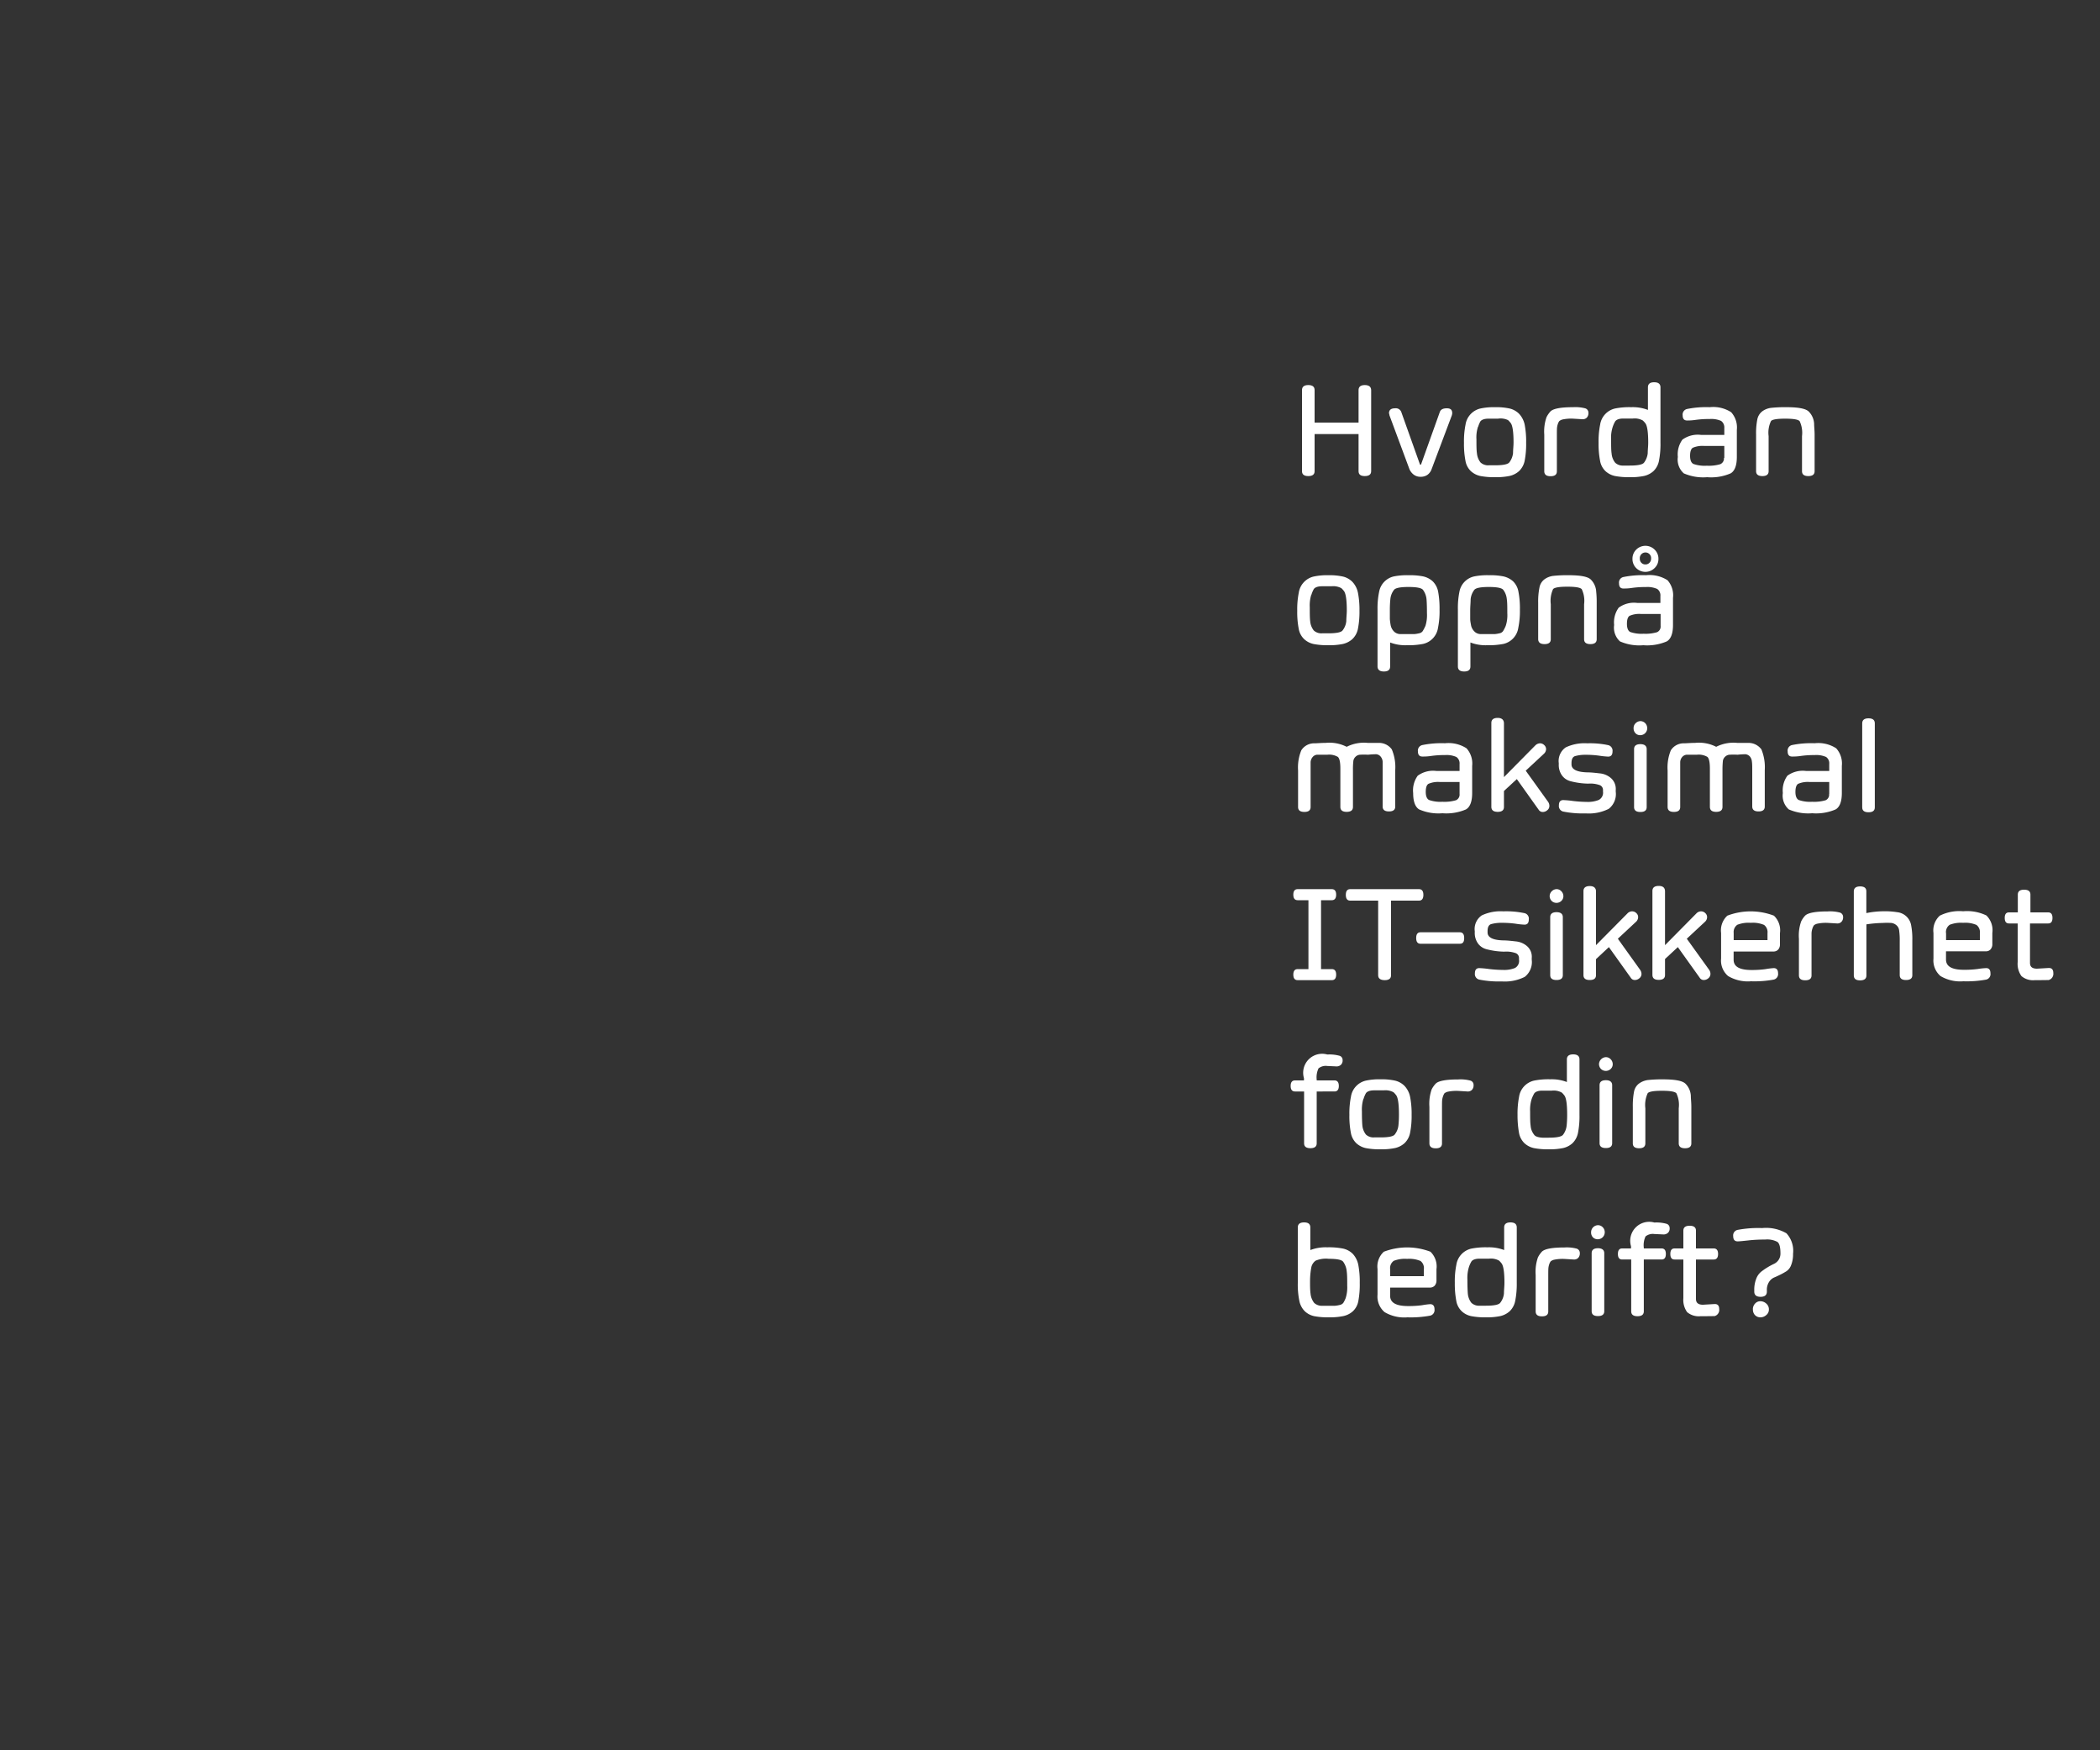 <svg id="Layer_1" data-name="Layer 1" xmlns="http://www.w3.org/2000/svg" viewBox="0 0 300 250"><rect x="0" y="0" width="300" height="250" fill="#333333" stroke="none"/><defs><style>.cls-1{fill:#fff;}</style></defs><title>text</title><path class="cls-1" d="M195.88,55.72V67.3c0,.47-.31.7-.91.7s-.89-.23-.89-.7V62H187.8v5.3c0,.47-.3.7-.9.7s-.9-.23-.9-.7V55.72q0-.72.9-.72t.9.72v4.64h6.28V55.72c0-.48.3-.72.89-.72S195.87,55.24,195.88,55.72Z"/><path class="cls-1" d="M202.94,68.1a1.56,1.56,0,0,1-1-.32,1.91,1.91,0,0,1-.61-.82l-2.83-7.62a2.56,2.56,0,0,0-.07-.32c0-.47.29-.7.87-.7a.83.83,0,0,1,.88.52l2.68,7.52H203l2.69-7.52c.13-.35.45-.52,1-.52s.77.23.77.7c0,0,0,.12-.06.32L204.52,67a1.69,1.69,0,0,1-.61.83A1.65,1.65,0,0,1,202.94,68.1Z"/><path class="cls-1" d="M209.14,63.24a11.94,11.94,0,0,1,.22-2.58,2.79,2.79,0,0,1,2.12-2.31,9.16,9.16,0,0,1,2.1-.19,9,9,0,0,1,2.08.19,2.83,2.83,0,0,1,1.36.76,3.27,3.27,0,0,1,.79,1.54,12.72,12.72,0,0,1,.21,2.58,12.58,12.58,0,0,1-.21,2.58,2.83,2.83,0,0,1-.8,1.48,3.05,3.05,0,0,1-1.35.69,9.53,9.53,0,0,1-2.08.18,10.53,10.53,0,0,1-2.1-.17,2.91,2.91,0,0,1-1.35-.69,2.64,2.64,0,0,1-.78-1.5A12.37,12.37,0,0,1,209.14,63.24Zm2-2.28a4.9,4.9,0,0,0-.22,1.78c0,.86,0,1.53.07,2a2.48,2.48,0,0,0,.51,1.31,1.57,1.57,0,0,0,1.17.41l.9,0c1.17,0,1.85-.14,2.06-.43a2.63,2.63,0,0,0,.52-1.32c0-.49.07-1,.07-1.52,0-1.55-.15-2.49-.44-2.81a3.3,3.3,0,0,0-.34-.37A2.45,2.45,0,0,0,214,59.8c-.72,0-1.18,0-1.37,0-.61,0-1,.17-1.16.41A4.07,4.07,0,0,0,211.15,61Z"/><path class="cls-1" d="M222.41,62.32v5c0,.47-.3.7-.9.7s-.89-.23-.9-.7V62.08a6.27,6.27,0,0,1,.32-2.49,3.56,3.56,0,0,1,.59-.85c.43-.39,1.5-.58,3.22-.58a5.49,5.49,0,0,1,1.74.17.65.65,0,0,1,.44.64.93.93,0,0,1-.24.69.82.82,0,0,1-.62.22l-1.32-.08a5.81,5.81,0,0,0-1.53.12,1.32,1.32,0,0,0-.45.22,1.54,1.54,0,0,0-.22.45,2.39,2.39,0,0,0-.12.7C222.41,61.54,222.41,61.88,222.41,62.32Z"/><path class="cls-1" d="M237.21,55.32v7.92A12.44,12.44,0,0,1,237,65.8a2.78,2.78,0,0,1-.79,1.49,3,3,0,0,1-1.33.69,9.46,9.46,0,0,1-2.08.18,10.49,10.49,0,0,1-2.09-.17,2.91,2.91,0,0,1-1.35-.69,2.64,2.64,0,0,1-.78-1.5,12.44,12.44,0,0,1-.21-2.56,11.94,11.94,0,0,1,.22-2.58,2.78,2.78,0,0,1,2.12-2.31,10.33,10.33,0,0,1,2.31-.19,6.06,6.06,0,0,1,2.4.39V55.32c0-.48.3-.72.89-.72S237.21,54.84,237.21,55.32ZM230.38,61a4.9,4.9,0,0,0-.22,1.78c0,.86,0,1.53.07,2a2.4,2.4,0,0,0,.51,1.31,1.57,1.57,0,0,0,1.17.41l.89,0c1.17,0,1.86-.14,2.07-.43a2.72,2.72,0,0,0,.52-1.32c0-.49.07-1,.07-1.52,0-1.55-.15-2.49-.44-2.81a2.56,2.56,0,0,0-.35-.37,2.39,2.39,0,0,0-1.4-.27c-.72,0-1.18,0-1.37,0-.61,0-1,.17-1.16.41A4.07,4.07,0,0,0,230.38,61Z"/><path class="cls-1" d="M241,60.06c-.41,0-.62-.25-.62-.74a.81.81,0,0,1,.62-.9,13.74,13.74,0,0,1,3.25-.26,4.71,4.71,0,0,1,3.06.72,3.25,3.25,0,0,1,.81,2.52v3.86c0,1.2-.29,2-.88,2.35a7,7,0,0,1-3.36.55,6.92,6.92,0,0,1-3.34-.55,2.63,2.63,0,0,1-.85-2.34,3.59,3.59,0,0,1,.65-2.47,3.71,3.71,0,0,1,2.67-.68h3.32v-1a1.13,1.13,0,0,0-.46-1,3.46,3.46,0,0,0-1.63-.27,13.58,13.58,0,0,0-2.05.13A7.4,7.4,0,0,1,241,60.06Zm5.33,5.34V63.7H243.5a3.5,3.5,0,0,0-1.68.26c-.25.17-.38.55-.38,1.15s.16,1,.48,1.16a4.91,4.91,0,0,0,1.91.25,5.77,5.77,0,0,0,1.93-.22A.89.89,0,0,0,246.28,65.4Z"/><path class="cls-1" d="M253,60.14a3.86,3.86,0,0,0-.34,2.16v5c0,.47-.3.7-.89.7s-.9-.23-.9-.7V62.08a10.1,10.1,0,0,1,.17-2.15,1.94,1.94,0,0,1,.7-1.17,2.67,2.67,0,0,1,1.24-.5,18.59,18.59,0,0,1,2.21-.1c1.68,0,2.74.19,3.19.61a2.67,2.67,0,0,1,.78,1.76c0,.42.07.94.07,1.55V67.3c0,.47-.3.7-.9.7s-.9-.23-.9-.7v-5a3.93,3.93,0,0,0-.34-2.15c-.23-.24-.92-.35-2.06-.35S253.19,59.91,253,60.14Z"/><path class="cls-1" d="M185.32,87.24a11.94,11.94,0,0,1,.22-2.58,2.79,2.79,0,0,1,2.13-2.31,9.07,9.07,0,0,1,2.09-.19,9,9,0,0,1,2.08.19,2.83,2.83,0,0,1,1.36.76,3.18,3.18,0,0,1,.79,1.54,12.61,12.61,0,0,1,.22,2.58,12.48,12.48,0,0,1-.22,2.58,2.76,2.76,0,0,1-.8,1.48,3.05,3.05,0,0,1-1.35.69,9.53,9.53,0,0,1-2.08.18,10.35,10.35,0,0,1-2.09-.17,2.86,2.86,0,0,1-1.35-.69,2.65,2.65,0,0,1-.79-1.5A12.37,12.37,0,0,1,185.32,87.24Zm2-2.28a5.2,5.2,0,0,0-.21,1.78c0,.86,0,1.53.06,2a2.48,2.48,0,0,0,.51,1.31,1.57,1.57,0,0,0,1.17.41l.9,0c1.17,0,1.86-.14,2.06-.43a2.54,2.54,0,0,0,.52-1.32c0-.49.07-1,.07-1.52,0-1.55-.15-2.49-.44-2.81a2.56,2.56,0,0,0-.34-.37,2.43,2.43,0,0,0-1.41-.27c-.72,0-1.18,0-1.37,0-.61,0-1,.17-1.16.41A4.07,4.07,0,0,0,187.33,85Z"/><path class="cls-1" d="M196.79,95.2V87.08a11.59,11.59,0,0,1,.23-2.56,2.75,2.75,0,0,1,2.11-2.19,9.56,9.56,0,0,1,2.08-.17,9.83,9.83,0,0,1,2.1.17,3,3,0,0,1,1.35.69,2.78,2.78,0,0,1,.79,1.5,13.28,13.28,0,0,1,.2,2.57,11.88,11.88,0,0,1-.22,2.58,2.77,2.77,0,0,1-2.12,2.3,11,11,0,0,1-2.31.19,6.08,6.08,0,0,1-2.41-.39V95.2c0,.47-.3.71-.89.71S196.8,95.67,196.79,95.2Zm6.85-5.82a5.19,5.19,0,0,0,.21-1.79q0-1.29-.06-2a2.7,2.7,0,0,0-.5-1.33c-.21-.28-.9-.42-2.08-.42s-1.86.14-2.07.42a2.54,2.54,0,0,0-.52,1.35,14.84,14.84,0,0,0-.07,1.51c0,.52,0,1,0,1.3a8.27,8.27,0,0,0,.12.9,1.71,1.71,0,0,0,.61,1,1.32,1.32,0,0,0,.81.25l1.12,0,.85,0a5,5,0,0,0,.66-.11.81.81,0,0,0,.52-.31A6.15,6.15,0,0,0,203.64,89.38Z"/><path class="cls-1" d="M208.27,95.2V87.08a11.68,11.68,0,0,1,.22-2.56,2.74,2.74,0,0,1,2.12-2.19,9.5,9.5,0,0,1,2.08-.17,9.66,9.66,0,0,1,2.09.17,3.09,3.09,0,0,1,1.36.69,2.71,2.71,0,0,1,.78,1.5,12.41,12.41,0,0,1,.21,2.57,11.79,11.79,0,0,1-.23,2.58,2.77,2.77,0,0,1-2.11,2.3,11.08,11.08,0,0,1-2.32.19,6.08,6.08,0,0,1-2.41-.39V95.2c0,.47-.29.71-.89.71S208.27,95.67,208.27,95.2Zm6.84-5.82a4.89,4.89,0,0,0,.22-1.79c0-.86,0-1.54-.07-2a2.6,2.6,0,0,0-.5-1.33q-.31-.42-2.07-.42c-1.18,0-1.87.14-2.08.42a2.62,2.62,0,0,0-.52,1.35c0,.49-.06,1-.06,1.51s0,1,0,1.3.08.65.12.9a1.73,1.73,0,0,0,.62,1,1.31,1.31,0,0,0,.8.25l1.13,0,.85,0a4.9,4.9,0,0,0,.65-.11.81.81,0,0,0,.52-.31A4.86,4.86,0,0,0,215.11,89.38Z"/><path class="cls-1" d="M221.87,84.14a4,4,0,0,0-.33,2.16v5c0,.47-.3.7-.89.7s-.9-.23-.91-.7V86.08a10,10,0,0,1,.18-2.15,1.89,1.89,0,0,1,.7-1.17,2.68,2.68,0,0,1,1.23-.5,18.67,18.67,0,0,1,2.22-.1c1.68,0,2.74.19,3.18.61a2.63,2.63,0,0,1,.78,1.76,13.61,13.61,0,0,1,.07,1.55V91.3c0,.47-.3.7-.9.7s-.9-.23-.9-.7v-5a3.84,3.84,0,0,0-.34-2.15c-.23-.24-.91-.35-2.05-.35S222.09,83.91,221.87,84.14Z"/><path class="cls-1" d="M231.91,84.06c-.42,0-.62-.25-.62-.74a.8.8,0,0,1,.62-.9,13.7,13.7,0,0,1,3.24-.26,4.76,4.76,0,0,1,3.07.72A3.25,3.25,0,0,1,239,85.4v3.86c0,1.2-.29,2-.88,2.35a7.12,7.12,0,0,1-3.37.55,6.82,6.82,0,0,1-3.33-.55,2.66,2.66,0,0,1-.83-2.34,3.59,3.59,0,0,1,.65-2.47,3.67,3.67,0,0,1,2.66-.68h3.3v-1a1.11,1.11,0,0,0-.46-1,3.43,3.43,0,0,0-1.63-.27,13.35,13.35,0,0,0-2,.13A7.4,7.4,0,0,1,231.91,84.06Zm5.32,5.34V87.7h-2.76a3.45,3.45,0,0,0-1.67.26c-.26.17-.38.55-.38,1.15s.16,1,.47,1.16a4.91,4.91,0,0,0,1.91.25,5.74,5.74,0,0,0,1.92-.22A.88.88,0,0,0,237.23,89.4Zm-3.49-8.26a1.83,1.83,0,0,1-.53-1.32,1.8,1.8,0,0,1,.54-1.32,1.86,1.86,0,0,1,2.62,0,1.8,1.8,0,0,1,.55,1.32,1.77,1.77,0,0,1-.55,1.32,1.87,1.87,0,0,1-2.63,0Zm.52-1.32a.78.78,0,0,0,.24.58.76.76,0,0,0,.57.22.77.77,0,0,0,.56-.23.8.8,0,0,0,.24-.58.81.81,0,1,0-1.61,0Z"/><path class="cls-1" d="M195.44,107.8a10.83,10.83,0,0,0-1.17,0,1,1,0,0,0-.62.29,1,1,0,0,0-.32.66,10.27,10.27,0,0,0-.05,1.28v5.22c0,.48-.3.71-.9.71s-.9-.23-.9-.71V109.8c0-.92-.12-1.48-.36-1.69a2.45,2.45,0,0,0-1.5-.31c-.76,0-1.25,0-1.48,0a.92.92,0,0,0-.61.32,1.24,1.24,0,0,0-.3.72c0,.3,0,.77,0,1.42v5c0,.48-.29.71-.89.71s-.9-.23-.9-.7v-5.22a6.47,6.47,0,0,1,.46-2.88,2.17,2.17,0,0,1,1.88-1c.37,0,.9-.06,1.6-.06a5.41,5.41,0,0,1,3,.56,5.45,5.45,0,0,1,3-.56c.68,0,1.21,0,1.59,0a2.25,2.25,0,0,1,1.86.93,6.52,6.52,0,0,1,.49,2.94v5.22c0,.47-.3.7-.9.7s-.9-.23-.9-.71v-5c0-.65,0-1.12,0-1.42a1.24,1.24,0,0,0-.3-.72.92.92,0,0,0-.61-.32A11,11,0,0,0,195.44,107.8Z"/><path class="cls-1" d="M203.19,108.06c-.42,0-.63-.25-.63-.74a.81.81,0,0,1,.63-.9,13.7,13.7,0,0,1,3.24-.26,4.76,4.76,0,0,1,3.07.72,3.25,3.25,0,0,1,.81,2.52v3.86c0,1.2-.29,2-.88,2.35a7.12,7.12,0,0,1-3.37.55,6.87,6.87,0,0,1-3.33-.55c-.57-.36-.85-1.15-.85-2.34a3.59,3.59,0,0,1,.65-2.47,3.71,3.71,0,0,1,2.67-.68h3.31v-1a1.11,1.11,0,0,0-.46-1,3.43,3.43,0,0,0-1.63-.27,13.35,13.35,0,0,0-2,.13A7.4,7.4,0,0,1,203.19,108.06Zm5.32,5.34v-1.7h-2.78a3.45,3.45,0,0,0-1.67.26c-.26.17-.38.55-.38,1.15s.16,1,.48,1.16a4.91,4.91,0,0,0,1.91.25,5.81,5.81,0,0,0,1.93-.22A.88.88,0,0,0,208.51,113.4Z"/><path class="cls-1" d="M214.85,103.32V111l4.47-4.52a1,1,0,0,1,.67-.31.85.85,0,0,1,.62.26.77.77,0,0,1,.26.58.92.92,0,0,1-.33.67l-2.58,2.4,3.19,4.44a1,1,0,0,1,.19.6.75.75,0,0,1-.28.59,1,1,0,0,1-.66.27.68.68,0,0,1-.59-.32l-3.12-4.38-1.84,1.7v2.28c0,.47-.3.7-.89.7s-.9-.23-.91-.7v-12c0-.48.31-.72.91-.72S214.85,102.84,214.85,103.32Z"/><path class="cls-1" d="M229,113.06v-.23a.74.74,0,0,0-.47-.69,4,4,0,0,0-1.63-.21,10.63,10.63,0,0,1-2.58-.36,2.14,2.14,0,0,1-1.17-.8,2.56,2.56,0,0,1-.47-1.6V109a2.36,2.36,0,0,1,1-2.25,6.26,6.26,0,0,1,3.06-.58,12.65,12.65,0,0,1,3,.26.81.81,0,0,1,.62.9c0,.49-.21.74-.62.74a10.79,10.79,0,0,1-1.26-.13,14,14,0,0,0-2-.13A5.32,5.32,0,0,0,225,108c-.34.12-.5.45-.5,1v.18c0,.71.74,1.09,2.23,1.14.61,0,1.24.08,1.86.15a2.8,2.8,0,0,1,1.58.7,2.06,2.06,0,0,1,.65,1.67v.24a2.68,2.68,0,0,1-1,2.45,6.32,6.32,0,0,1-3.27.65,14.23,14.23,0,0,1-3.23-.26.81.81,0,0,1-.62-.9c0-.49.21-.74.62-.74a13.25,13.25,0,0,1,1.41.13,18.35,18.35,0,0,0,2,.13,4.19,4.19,0,0,0,1.64-.27A1.16,1.16,0,0,0,229,113.06Z"/><path class="cls-1" d="M233.37,104a.94.94,0,0,1,.29-.7,1,1,0,0,1,.68-.3,1,1,0,0,1,.7.3,1.08,1.08,0,0,1,.28.71,1,1,0,0,1-1,1,.92.92,0,0,1-.69-.29A1,1,0,0,1,233.37,104Zm1.87,3v8.28c0,.47-.3.7-.9.7s-.9-.23-.9-.7V107c0-.47.3-.71.9-.71S235.24,106.55,235.24,107Z"/><path class="cls-1" d="M248.23,107.8a10.61,10.61,0,0,0-1.16,0,1,1,0,0,0-.63.29,1,1,0,0,0-.32.66,12.73,12.73,0,0,0-.05,1.28v5.22c0,.48-.3.71-.9.71s-.9-.23-.9-.71V109.8c0-.92-.12-1.48-.36-1.69a2.45,2.45,0,0,0-1.5-.31c-.75,0-1.25,0-1.47,0a.94.94,0,0,0-.62.32,1.17,1.17,0,0,0-.29.72c0,.3,0,.77,0,1.42v5c0,.48-.3.71-.9.71s-.89-.23-.9-.7v-5.22a6.47,6.47,0,0,1,.46-2.88,2.17,2.17,0,0,1,1.88-1c.37,0,.91-.06,1.6-.06a5.39,5.39,0,0,1,3,.56,5.45,5.45,0,0,1,3-.56c.68,0,1.21,0,1.59,0a2.29,2.29,0,0,1,1.87.93,6.69,6.69,0,0,1,.48,2.94v5.22c0,.47-.3.7-.89.7s-.9-.23-.9-.71v-5c0-.65,0-1.12-.05-1.42a1.3,1.3,0,0,0-.29-.72,1,1,0,0,0-.62-.32A10.71,10.71,0,0,0,248.23,107.8Z"/><path class="cls-1" d="M256,108.06c-.41,0-.62-.25-.62-.74a.81.81,0,0,1,.62-.9,13.7,13.7,0,0,1,3.24-.26,4.72,4.72,0,0,1,3.07.72,3.25,3.25,0,0,1,.81,2.52v3.86c0,1.2-.29,2-.88,2.35a7.07,7.07,0,0,1-3.36.55,6.92,6.92,0,0,1-3.34-.55,2.63,2.63,0,0,1-.85-2.34,3.59,3.59,0,0,1,.65-2.47,3.71,3.71,0,0,1,2.67-.68h3.31v-1a1.1,1.1,0,0,0-.45-1,3.48,3.48,0,0,0-1.64-.27,13.53,13.53,0,0,0-2,.13A7.4,7.4,0,0,1,256,108.06Zm5.32,5.34v-1.7h-2.77a3.48,3.48,0,0,0-1.68.26c-.25.17-.38.55-.38,1.15s.16,1,.48,1.16a4.91,4.91,0,0,0,1.91.25,5.77,5.77,0,0,0,1.93-.22A.87.87,0,0,0,261.3,113.4Z"/><path class="cls-1" d="M267.83,103.32v12c0,.47-.3.7-.9.7s-.9-.23-.9-.7v-12q0-.72.9-.72T267.83,103.32Z"/><path class="cls-1" d="M190.26,140h-4.88c-.41,0-.62-.26-.62-.79s.21-.79.62-.79h1.54v-9.84h-1.54c-.41,0-.62-.26-.62-.79s.21-.79.62-.79h4.88c.41,0,.62.27.62.79s-.21.79-.62.79h-1.54v9.84h1.54c.41,0,.62.26.62.79S190.67,140,190.26,140Z"/><path class="cls-1" d="M196.88,139.3V128.64h-4c-.41,0-.62-.27-.62-.82s.21-.82.62-.82h9.84c.41,0,.62.28.62.82s-.21.82-.62.82h-4V139.3c0,.47-.3.7-.9.7S196.88,139.77,196.88,139.3Z"/><path class="cls-1" d="M208.55,134.8h-5.62c-.41,0-.62-.27-.62-.82s.21-.82.62-.82h5.62c.41,0,.62.28.62.82S209,134.8,208.55,134.8Z"/><path class="cls-1" d="M217,137.06v-.23a.74.74,0,0,0-.47-.69,4,4,0,0,0-1.63-.21,10.5,10.5,0,0,1-2.58-.36,2.14,2.14,0,0,1-1.17-.8,2.56,2.56,0,0,1-.47-1.6V133a2.36,2.36,0,0,1,1-2.25,6.26,6.26,0,0,1,3.06-.58,12.71,12.71,0,0,1,3.05.26.8.8,0,0,1,.61.9c0,.49-.2.74-.61.74a10.4,10.4,0,0,1-1.26-.13,14.1,14.1,0,0,0-2-.13A5.44,5.44,0,0,0,213,132c-.33.12-.49.45-.49,1v.18q0,1.07,2.22,1.14c.62,0,1.24.08,1.87.15a2.83,2.83,0,0,1,1.58.7,2,2,0,0,1,.64,1.67v.24a2.68,2.68,0,0,1-1,2.45,6.32,6.32,0,0,1-3.27.65,14.17,14.17,0,0,1-3.23-.26.81.81,0,0,1-.62-.9c0-.49.21-.74.62-.74a13.25,13.25,0,0,1,1.41.13,18.2,18.2,0,0,0,2.05.13,4.13,4.13,0,0,0,1.63-.27A1.15,1.15,0,0,0,217,137.06Z"/><path class="cls-1" d="M221.38,128a1,1,0,0,1,.3-.7,1,1,0,0,1,.68-.3.92.92,0,0,1,.69.3,1,1,0,0,1,.29.71.91.91,0,0,1-.3.68,1,1,0,0,1-1.37,0A1,1,0,0,1,221.38,128Zm1.88,3v8.28c0,.47-.3.7-.9.7s-.9-.23-.9-.7V131c0-.47.3-.71.9-.71S223.26,130.55,223.26,131Z"/><path class="cls-1" d="M228,127.32V135l4.48-4.52a.93.93,0,0,1,.66-.31.86.86,0,0,1,.63.26.76.76,0,0,1,.25.58.94.94,0,0,1-.32.67l-2.58,2.4,3.18,4.44a1.05,1.05,0,0,1,.2.6.78.78,0,0,1-.28.59,1,1,0,0,1-.67.27.66.66,0,0,1-.58-.32l-3.13-4.38L228,137v2.28c0,.47-.29.7-.89.7s-.9-.23-.9-.7v-12c0-.48.31-.72.9-.72S228,126.84,228,127.32Z"/><path class="cls-1" d="M237.86,127.32V135l4.47-4.52a.93.93,0,0,1,.66-.31.86.86,0,0,1,.63.26.76.76,0,0,1,.25.58.91.91,0,0,1-.32.67l-2.58,2.4,3.19,4.44a1,1,0,0,1,.19.6.78.78,0,0,1-.28.59,1,1,0,0,1-.67.27.67.67,0,0,1-.58-.32l-3.13-4.38-1.83,1.7v2.28c0,.47-.3.7-.9.7s-.89-.23-.9-.7v-12q0-.72.9-.72T237.86,127.32Z"/><path class="cls-1" d="M253.39,138.28c.41,0,.62.25.62.74a.81.81,0,0,1-.62.9,15.13,15.13,0,0,1-3.25.24,5.51,5.51,0,0,1-3.27-.75,2.9,2.9,0,0,1-1-2.49v-3.66a2.85,2.85,0,0,1,.89-2.47,9.32,9.32,0,0,1,6.66,0,2.9,2.9,0,0,1,.86,2.5v1.58a1.1,1.1,0,0,1-.26.77.9.9,0,0,1-.68.27h-5.68v1.17c0,1,.86,1.47,2.57,1.47a14.15,14.15,0,0,0,1.95-.12A10.51,10.51,0,0,1,253.39,138.28Zm-5.72-5v1h4.83v-1a1.29,1.29,0,0,0-.49-1.17,4.11,4.11,0,0,0-1.91-.3,4.38,4.38,0,0,0-1.91.28A1.27,1.27,0,0,0,247.67,133.27Z"/><path class="cls-1" d="M258.79,134.32v5c0,.47-.3.7-.9.7s-.89-.23-.9-.7v-5.22a6.09,6.09,0,0,1,.32-2.49,3.3,3.3,0,0,1,.59-.85c.43-.39,1.5-.58,3.22-.58a5.53,5.53,0,0,1,1.74.17.65.65,0,0,1,.44.64.9.9,0,0,1-.25.69.8.8,0,0,1-.61.22l-1.32-.08a5.81,5.81,0,0,0-1.53.12,1.15,1.15,0,0,0-.45.22,1.54,1.54,0,0,0-.22.45,2.4,2.4,0,0,0-.13.7Z"/><path class="cls-1" d="M266.62,127.32v3.1a12.72,12.72,0,0,1,2.5-.26,10.87,10.87,0,0,1,1.89.13,2.27,2.27,0,0,1,2,1.81,10.37,10.37,0,0,1,.18,2.18v5c0,.47-.3.7-.9.7s-.9-.23-.9-.71v-4.82a9.92,9.92,0,0,0-.08-1.52,1.13,1.13,0,0,0-.41-.79,1.34,1.34,0,0,0-.7-.31,9.61,9.61,0,0,0-1.27,0,17.41,17.41,0,0,0-2.3.2v7.29c0,.48-.3.71-.9.71s-.89-.23-.9-.7v-12q0-.72.9-.72T266.62,127.32Z"/><path class="cls-1" d="M283.74,138.28c.41,0,.61.25.61.74a.8.8,0,0,1-.61.9,15.31,15.31,0,0,1-3.26.24,5.51,5.51,0,0,1-3.27-.75,2.93,2.93,0,0,1-1-2.49v-3.66a2.85,2.85,0,0,1,.9-2.47,6.21,6.21,0,0,1,3.34-.63,6.33,6.33,0,0,1,3.32.6,2.93,2.93,0,0,1,.85,2.5v1.58a1.1,1.1,0,0,1-.26.77.88.88,0,0,1-.68.27H278v1.17c0,1,.86,1.47,2.57,1.47a14.41,14.41,0,0,0,2-.12A10.11,10.11,0,0,1,283.74,138.28Zm-5.73-5v1h4.83v-1a1.29,1.29,0,0,0-.49-1.17,4.09,4.09,0,0,0-1.9-.3,4.41,4.41,0,0,0-1.92.28A1.27,1.27,0,0,0,278,133.27Z"/><path class="cls-1" d="M290.68,140a2.55,2.55,0,0,1-1.9-.58,3,3,0,0,1-.54-2V131.9H287c-.41,0-.61-.26-.61-.79s.2-.79.61-.79h1.26v-2.54c0-.47.3-.7.9-.7s.9.23.9.7v2.54h2.54c.41,0,.61.27.61.79s-.2.79-.61.79H290v5.64c0,.55.32.82,1,.82l1.7-.1q.63,0,.63.72a.92.92,0,0,1-.65,1Q292,140,290.68,140Z"/><path class="cls-1" d="M188.1,154.22v.1h2.54c.41,0,.62.27.62.79s-.21.79-.62.79H188.1v7.4c0,.47-.3.7-.9.7s-.9-.23-.9-.7v-7.4H185c-.41,0-.62-.26-.62-.79s.21-.79.62-.79h1.28V154a2.71,2.71,0,0,1,3.34-3.38,5.4,5.4,0,0,1,1.74.18.61.61,0,0,1,.44.61.84.84,0,0,1-.24.68.91.91,0,0,1-.62.23l-1.32-.06a1.65,1.65,0,0,0-1.26.34A3,3,0,0,0,188.1,154.22Z"/><path class="cls-1" d="M192.77,159.24a11.94,11.94,0,0,1,.22-2.58,2.79,2.79,0,0,1,2.13-2.31,9.07,9.07,0,0,1,2.09-.19,9,9,0,0,1,2.08.19,2.83,2.83,0,0,1,1.36.76,3.18,3.18,0,0,1,.79,1.54,12.61,12.61,0,0,1,.22,2.58,12.48,12.48,0,0,1-.22,2.58,2.76,2.76,0,0,1-.8,1.48,3,3,0,0,1-1.35.69,9.46,9.46,0,0,1-2.08.18,10.35,10.35,0,0,1-2.09-.17,2.91,2.91,0,0,1-1.35-.69,2.71,2.71,0,0,1-.79-1.5A12.37,12.37,0,0,1,192.77,159.24Zm2-2.28a5.2,5.2,0,0,0-.21,1.78q0,1.27.06,2a2.48,2.48,0,0,0,.51,1.31,1.57,1.57,0,0,0,1.17.41l.9,0c1.17,0,1.86-.14,2.06-.43a2.54,2.54,0,0,0,.52-1.32,14.91,14.91,0,0,0,.07-1.52c0-1.55-.15-2.49-.44-2.81a2.56,2.56,0,0,0-.34-.37,2.39,2.39,0,0,0-1.4-.27c-.72,0-1.18,0-1.38,0-.61,0-1,.17-1.16.41A4.07,4.07,0,0,0,194.78,157Z"/><path class="cls-1" d="M206,158.32v5c0,.47-.3.7-.89.7s-.9-.23-.91-.7v-5.22a6.27,6.27,0,0,1,.32-2.49,3.55,3.55,0,0,1,.6-.85c.42-.39,1.5-.58,3.22-.58a5.46,5.46,0,0,1,1.73.17.63.63,0,0,1,.44.64.93.93,0,0,1-.24.69.82.82,0,0,1-.62.22l-1.31-.08a5.85,5.85,0,0,0-1.54.12,1.32,1.32,0,0,0-.45.22,1.93,1.93,0,0,0-.21.45,2.4,2.4,0,0,0-.13.7C206,157.54,206,157.88,206,158.32Z"/><path class="cls-1" d="M225.64,151.32v7.92a12.37,12.37,0,0,1-.21,2.56,2.85,2.85,0,0,1-.79,1.49,3,3,0,0,1-1.33.69,9.46,9.46,0,0,1-2.08.18,10.42,10.42,0,0,1-2.09-.17,2.91,2.91,0,0,1-1.35-.69,2.71,2.71,0,0,1-.79-1.5,14,14,0,0,1-.21-2.56,12.61,12.61,0,0,1,.22-2.58,2.79,2.79,0,0,1,2.13-2.31,10.27,10.27,0,0,1,2.31-.19,6,6,0,0,1,2.39.39v-3.23q0-.72.9-.72T225.64,151.32ZM218.8,157a5.2,5.2,0,0,0-.21,1.78c0,.85,0,1.53.07,2a2.33,2.33,0,0,0,.51,1.31c.16.23.55.37,1.16.41l.9,0c1.17,0,1.86-.14,2.07-.43a2.62,2.62,0,0,0,.51-1.32,14.91,14.91,0,0,0,.07-1.52c0-1.55-.14-2.49-.44-2.81a2.1,2.1,0,0,0-.34-.37,2.39,2.39,0,0,0-1.4-.27c-.72,0-1.18,0-1.37,0-.62,0-1,.17-1.16.41A4.72,4.72,0,0,0,218.8,157Z"/><path class="cls-1" d="M228.43,152a1,1,0,0,1,.3-.7,1,1,0,0,1,.68-.3.92.92,0,0,1,.69.3,1,1,0,0,1,.29.71.91.91,0,0,1-.3.68,1,1,0,0,1-1.37,0A1,1,0,0,1,228.43,152Zm1.88,3v8.28c0,.47-.3.7-.9.7s-.9-.23-.9-.7V155c0-.47.3-.71.9-.71S230.31,154.55,230.31,155Z"/><path class="cls-1" d="M235.39,156.14a4,4,0,0,0-.34,2.16v5c0,.48-.29.71-.89.71s-.9-.23-.9-.7v-5.22a10.81,10.81,0,0,1,.17-2.15,1.91,1.91,0,0,1,.71-1.17,2.79,2.79,0,0,1,1.23-.5,18.59,18.59,0,0,1,2.21-.1c1.68,0,2.75.19,3.19.61a2.63,2.63,0,0,1,.78,1.76c0,.42.07.94.07,1.55v5.22c0,.47-.3.7-.9.7s-.9-.23-.9-.71v-5a3.84,3.84,0,0,0-.34-2.15c-.23-.24-.92-.35-2.06-.35S235.61,155.91,235.39,156.14Z"/><path class="cls-1" d="M185.4,183.24v-7.92q0-.72.9-.72c.6,0,.89.24.89.72v3.23a6.08,6.08,0,0,1,2.41-.39,10.27,10.27,0,0,1,2.31.19,2.82,2.82,0,0,1,1.36.76,3.25,3.25,0,0,1,.77,1.54,12.87,12.87,0,0,1,.21,2.6,12.65,12.65,0,0,1-.2,2.57,2.62,2.62,0,0,1-.78,1.47,2.94,2.94,0,0,1-1.36.69,9.63,9.63,0,0,1-2.09.18,10.35,10.35,0,0,1-2.09-.17,2.81,2.81,0,0,1-1.32-.69,2.84,2.84,0,0,1-.79-1.5A11.62,11.62,0,0,1,185.4,183.24Zm7.06.41c0-.86,0-1.54-.07-2.05a2.78,2.78,0,0,0-.5-1.37c-.2-.29-.89-.43-2.07-.43a3.78,3.78,0,0,0-1.88.27,1.6,1.6,0,0,0-.6.9,10.88,10.88,0,0,0-.19,2c0,.7,0,1.3.07,1.8a2.54,2.54,0,0,0,.52,1.33,1.61,1.61,0,0,0,1.19.41l.89,0,.89,0a5,5,0,0,0,.66-.11.89.89,0,0,0,.52-.29,4,4,0,0,0,.35-.7A5,5,0,0,0,192.46,183.65Z"/><path class="cls-1" d="M204.31,186.28c.41,0,.62.25.62.74a.81.81,0,0,1-.62.9,15.2,15.2,0,0,1-3.25.24,5.51,5.51,0,0,1-3.27-.75,2.93,2.93,0,0,1-1-2.49v-3.66a2.85,2.85,0,0,1,.9-2.47,9.32,9.32,0,0,1,6.66,0,2.93,2.93,0,0,1,.86,2.5v1.58a1.1,1.1,0,0,1-.26.77.9.9,0,0,1-.68.27h-5.68v1.17c0,1,.86,1.47,2.57,1.47a14.15,14.15,0,0,0,2-.12A10.11,10.11,0,0,1,204.31,186.28Zm-5.72-5v1h4.82v-1a1.28,1.28,0,0,0-.48-1.17,4.14,4.14,0,0,0-1.91-.3,4.35,4.35,0,0,0-1.91.28A1.27,1.27,0,0,0,198.59,181.27Z"/><path class="cls-1" d="M216.68,175.32v7.92a12.26,12.26,0,0,1-.22,2.56,2.78,2.78,0,0,1-.79,1.49,3,3,0,0,1-1.33.69,9.36,9.36,0,0,1-2.07.18,10.35,10.35,0,0,1-2.09-.17,2.81,2.81,0,0,1-1.35-.69,2.65,2.65,0,0,1-.79-1.5,13.11,13.11,0,0,1-.21-2.56,11.94,11.94,0,0,1,.22-2.58,2.79,2.79,0,0,1,2.12-2.31,10.39,10.39,0,0,1,2.31-.19,6.06,6.06,0,0,1,2.4.39v-3.23q0-.72.9-.72T216.68,175.32ZM209.84,181a5.2,5.2,0,0,0-.21,1.78q0,1.27.06,2a2.48,2.48,0,0,0,.51,1.31,1.57,1.57,0,0,0,1.17.41l.9,0c1.17,0,1.86-.14,2.06-.43a2.54,2.54,0,0,0,.52-1.32c0-.49.07-1,.07-1.52,0-1.55-.15-2.49-.44-2.81a2.56,2.56,0,0,0-.34-.37,2.43,2.43,0,0,0-1.41-.27c-.72,0-1.18,0-1.37,0-.61,0-1,.17-1.16.41A4.07,4.07,0,0,0,209.84,181Z"/><path class="cls-1" d="M221.18,182.32v5c0,.47-.3.7-.9.7s-.89-.23-.9-.7v-5.22a6.27,6.27,0,0,1,.32-2.49,3.56,3.56,0,0,1,.59-.85c.43-.39,1.5-.58,3.22-.58a5.49,5.49,0,0,1,1.74.17.65.65,0,0,1,.44.64.93.93,0,0,1-.24.69.82.82,0,0,1-.62.22l-1.32-.08a5.81,5.81,0,0,0-1.53.12,1.32,1.32,0,0,0-.45.22,1.54,1.54,0,0,0-.22.45,2.39,2.39,0,0,0-.12.7C221.18,181.54,221.18,181.88,221.18,182.32Z"/><path class="cls-1" d="M227.3,176a1,1,0,0,1,.29-.7,1,1,0,0,1,.69-.3.93.93,0,0,1,.69.3,1,1,0,0,1,.28.71,1,1,0,0,1-1,1,.94.94,0,0,1-.7-.29A1,1,0,0,1,227.3,176Zm1.88,3v8.28c0,.47-.3.7-.9.7s-.9-.23-.9-.7V179c0-.47.3-.71.9-.71S229.18,178.55,229.18,179Z"/><path class="cls-1" d="M234.83,178.22v.1h2.54c.41,0,.61.27.61.79s-.2.79-.61.79h-2.54v7.4c0,.47-.3.7-.9.7s-.9-.23-.9-.7v-7.4h-1.29c-.41,0-.61-.26-.61-.79s.2-.79.61-.79H233V178a2.71,2.71,0,0,1,3.34-3.38,5.4,5.4,0,0,1,1.74.18.62.62,0,0,1,.44.61.84.84,0,0,1-.24.68.91.91,0,0,1-.62.23l-1.32-.06a1.65,1.65,0,0,0-1.26.34A2.94,2.94,0,0,0,234.83,178.22Z"/><path class="cls-1" d="M242.93,188a2.58,2.58,0,0,1-1.91-.58,3,3,0,0,1-.54-2V179.9h-1.26c-.4,0-.6-.26-.6-.79s.2-.79.6-.79h1.26v-2.54c0-.47.3-.7.9-.7s.9.23.9.7v2.54h2.55c.4,0,.61.27.61.79s-.21.79-.61.79h-2.55v5.64c0,.55.33.82,1,.82l1.7-.1c.41,0,.62.24.62.72a.91.91,0,0,1-.64,1Q244.3,188,242.93,188Z"/><path class="cls-1" d="M252.41,184.3v.18q0,.75-.9.75t-.9-.75v-.2a4.25,4.25,0,0,1,.28-1.63,2.36,2.36,0,0,1,.7-1,9.63,9.63,0,0,1,1.82-1.12,1.6,1.6,0,0,0,.94-1.5c0-.87-.14-1.42-.43-1.64a3.08,3.08,0,0,0-1.76-.34,20.78,20.78,0,0,0-2.46.13c-.75.08-1.24.13-1.46.13-.43,0-.64-.25-.64-.75a.8.8,0,0,1,.63-.89,16,16,0,0,1,3.51-.26,5.77,5.77,0,0,1,3.47.75,3.7,3.7,0,0,1,.94,2.93,4.14,4.14,0,0,1-.27,1.6,1.8,1.8,0,0,1-.68.89c-.28.17-.57.34-.88.49s-.6.29-.87.4a1.64,1.64,0,0,0-.73.64A2.05,2.05,0,0,0,252.41,184.3Zm-2,2.73a1.19,1.19,0,0,1,.31-.83,1,1,0,0,1,.77-.34,1.25,1.25,0,0,1,.84.34,1.07,1.07,0,0,1,.37.82,1,1,0,0,1-.37.81,1.24,1.24,0,0,1-.84.33,1.06,1.06,0,0,1-.78-.32A1.13,1.13,0,0,1,250.42,187Z"/></svg>
